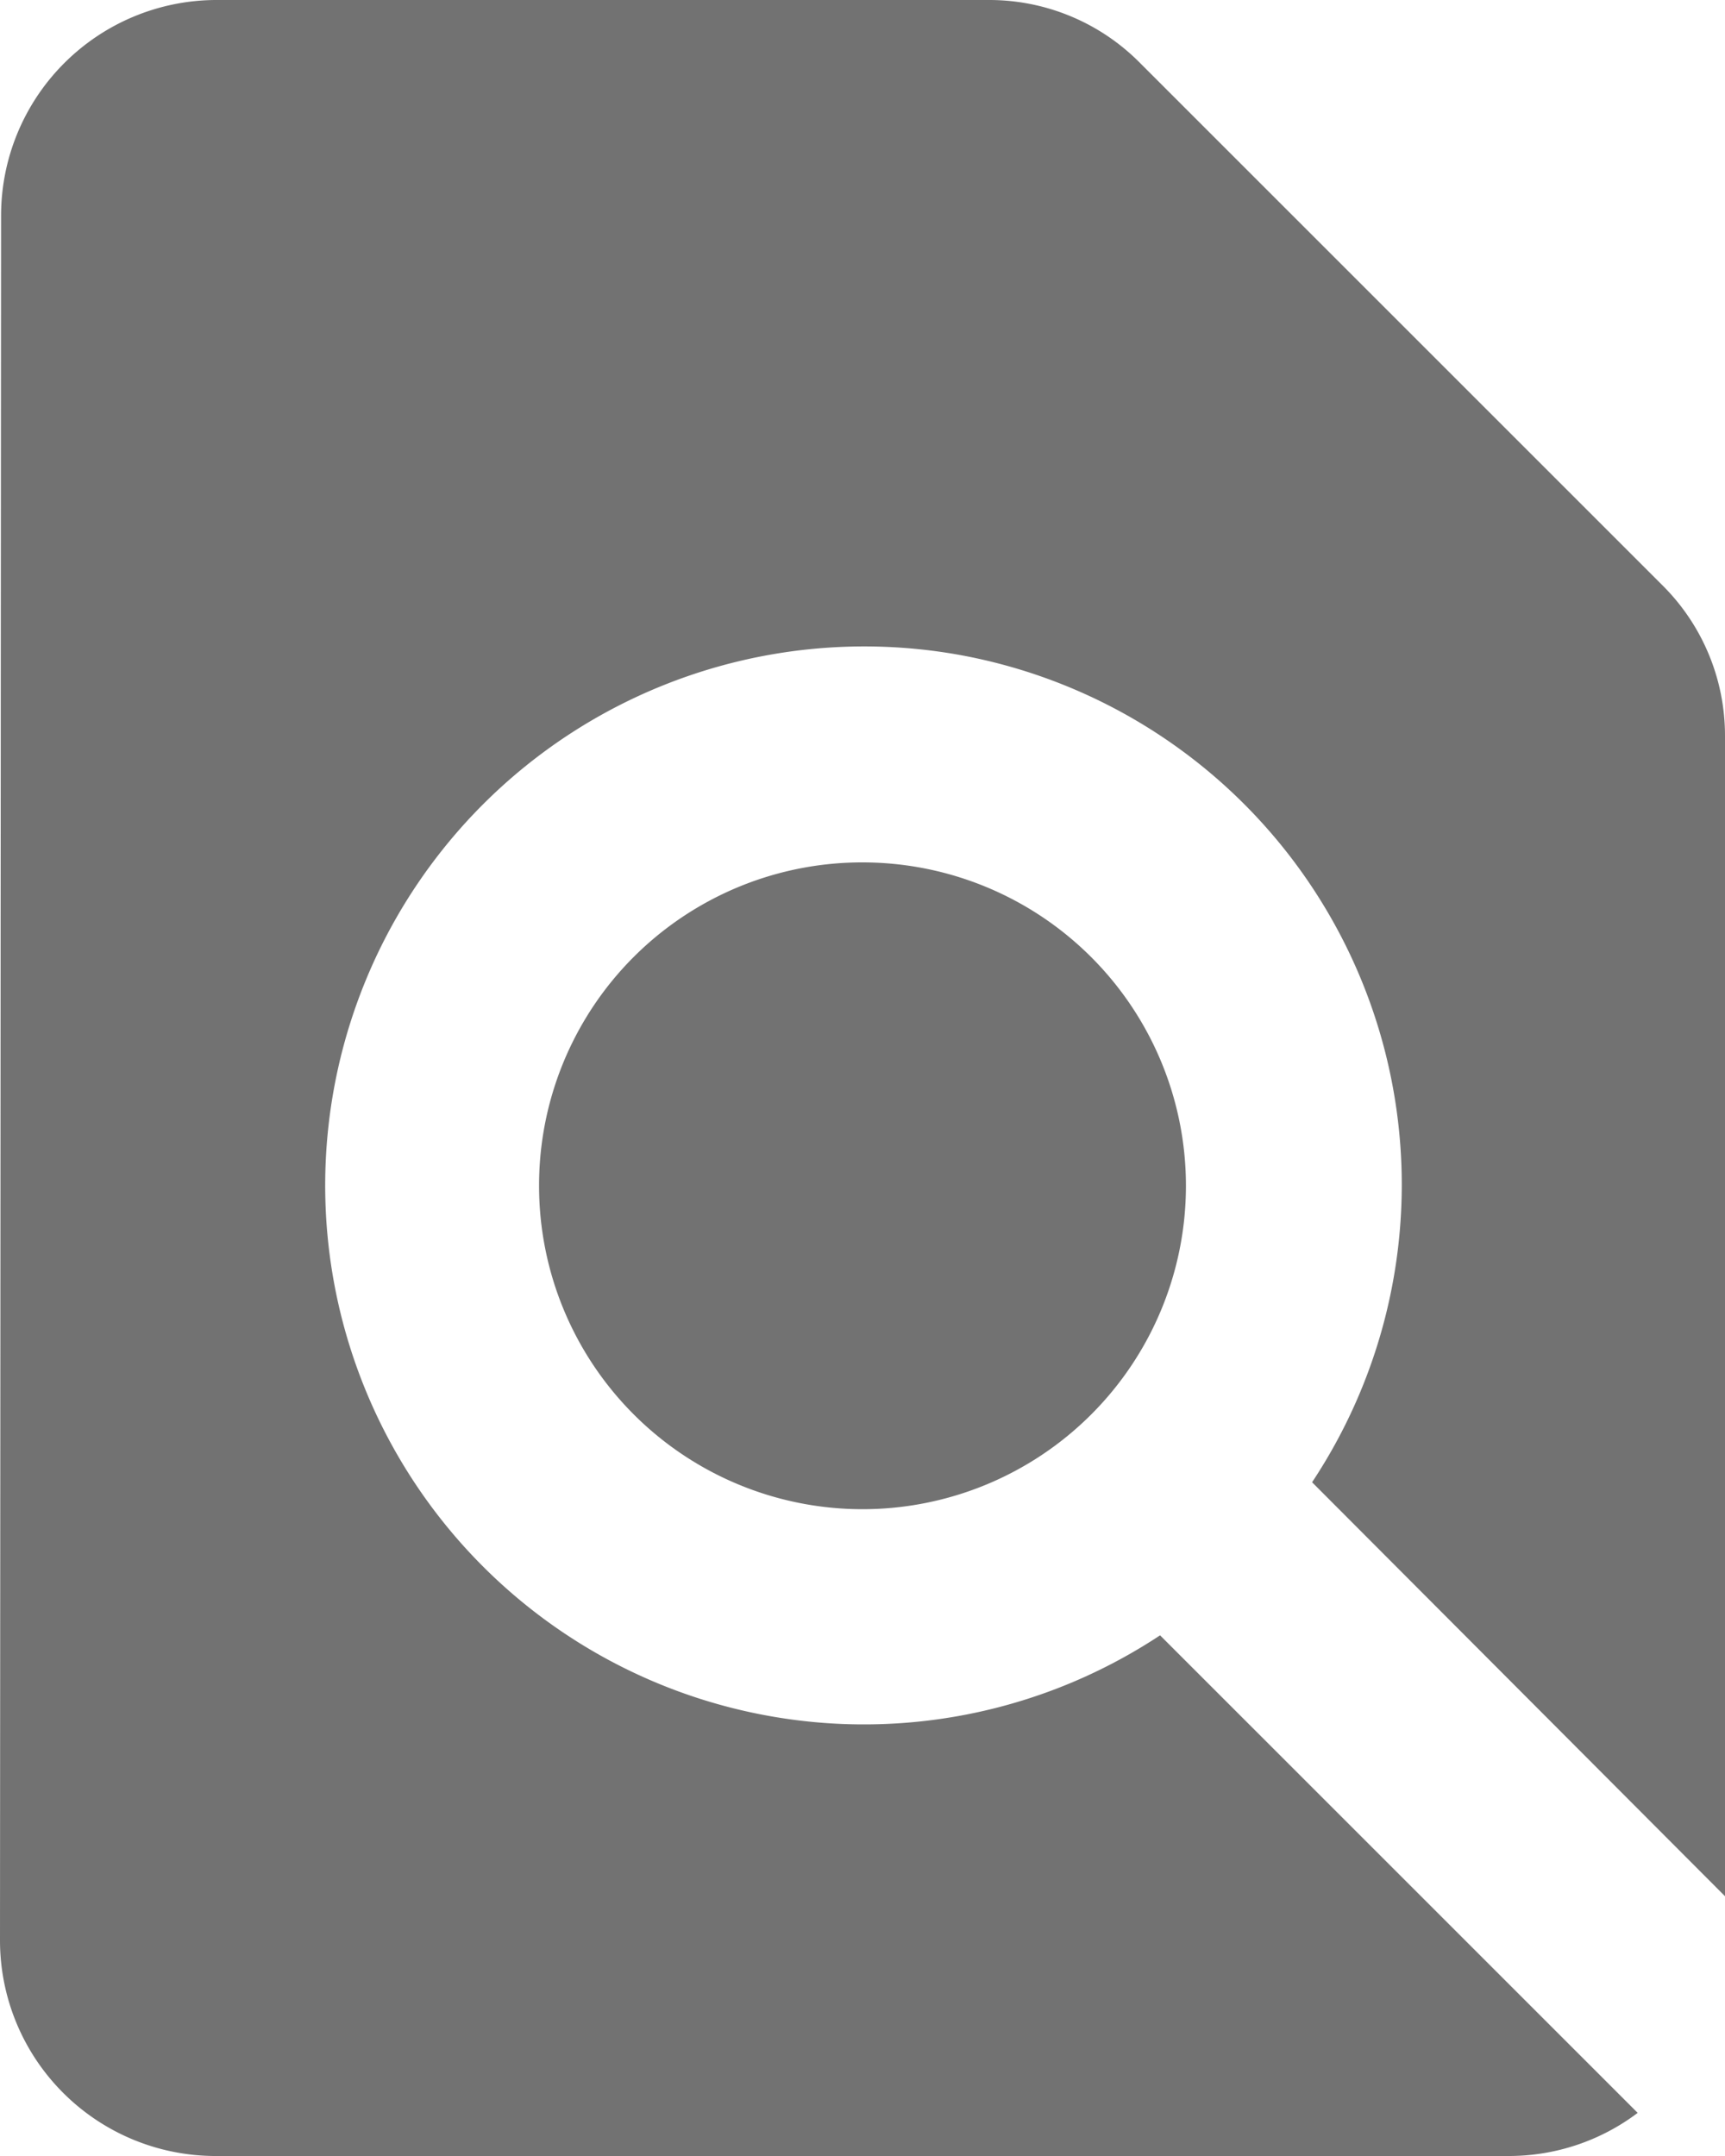 <svg xmlns="http://www.w3.org/2000/svg" width="32" height="40" viewBox="0 0 32 40">
  <path id="Path_41" data-name="Path 41" d="M36,37.18V15.66a3.932,3.932,0,0,0-1.18-2.82L25.16,3.18A3.932,3.932,0,0,0,22.34,2H8A4,4,0,0,0,4.02,6L4,38a4,4,0,0,0,3.98,4H32a3.964,3.964,0,0,0,2.38-.8l-8.86-8.86a9.957,9.957,0,0,1-6,1.64,10,10,0,1,1,2.22-19.84,9.99,9.99,0,0,1,6.6,15.36ZM14,24a6,6,0,1,0,6-6A5.992,5.992,0,0,0,14,24Z" transform="translate(-4 -2)" fill="#727272"/>
</svg>
